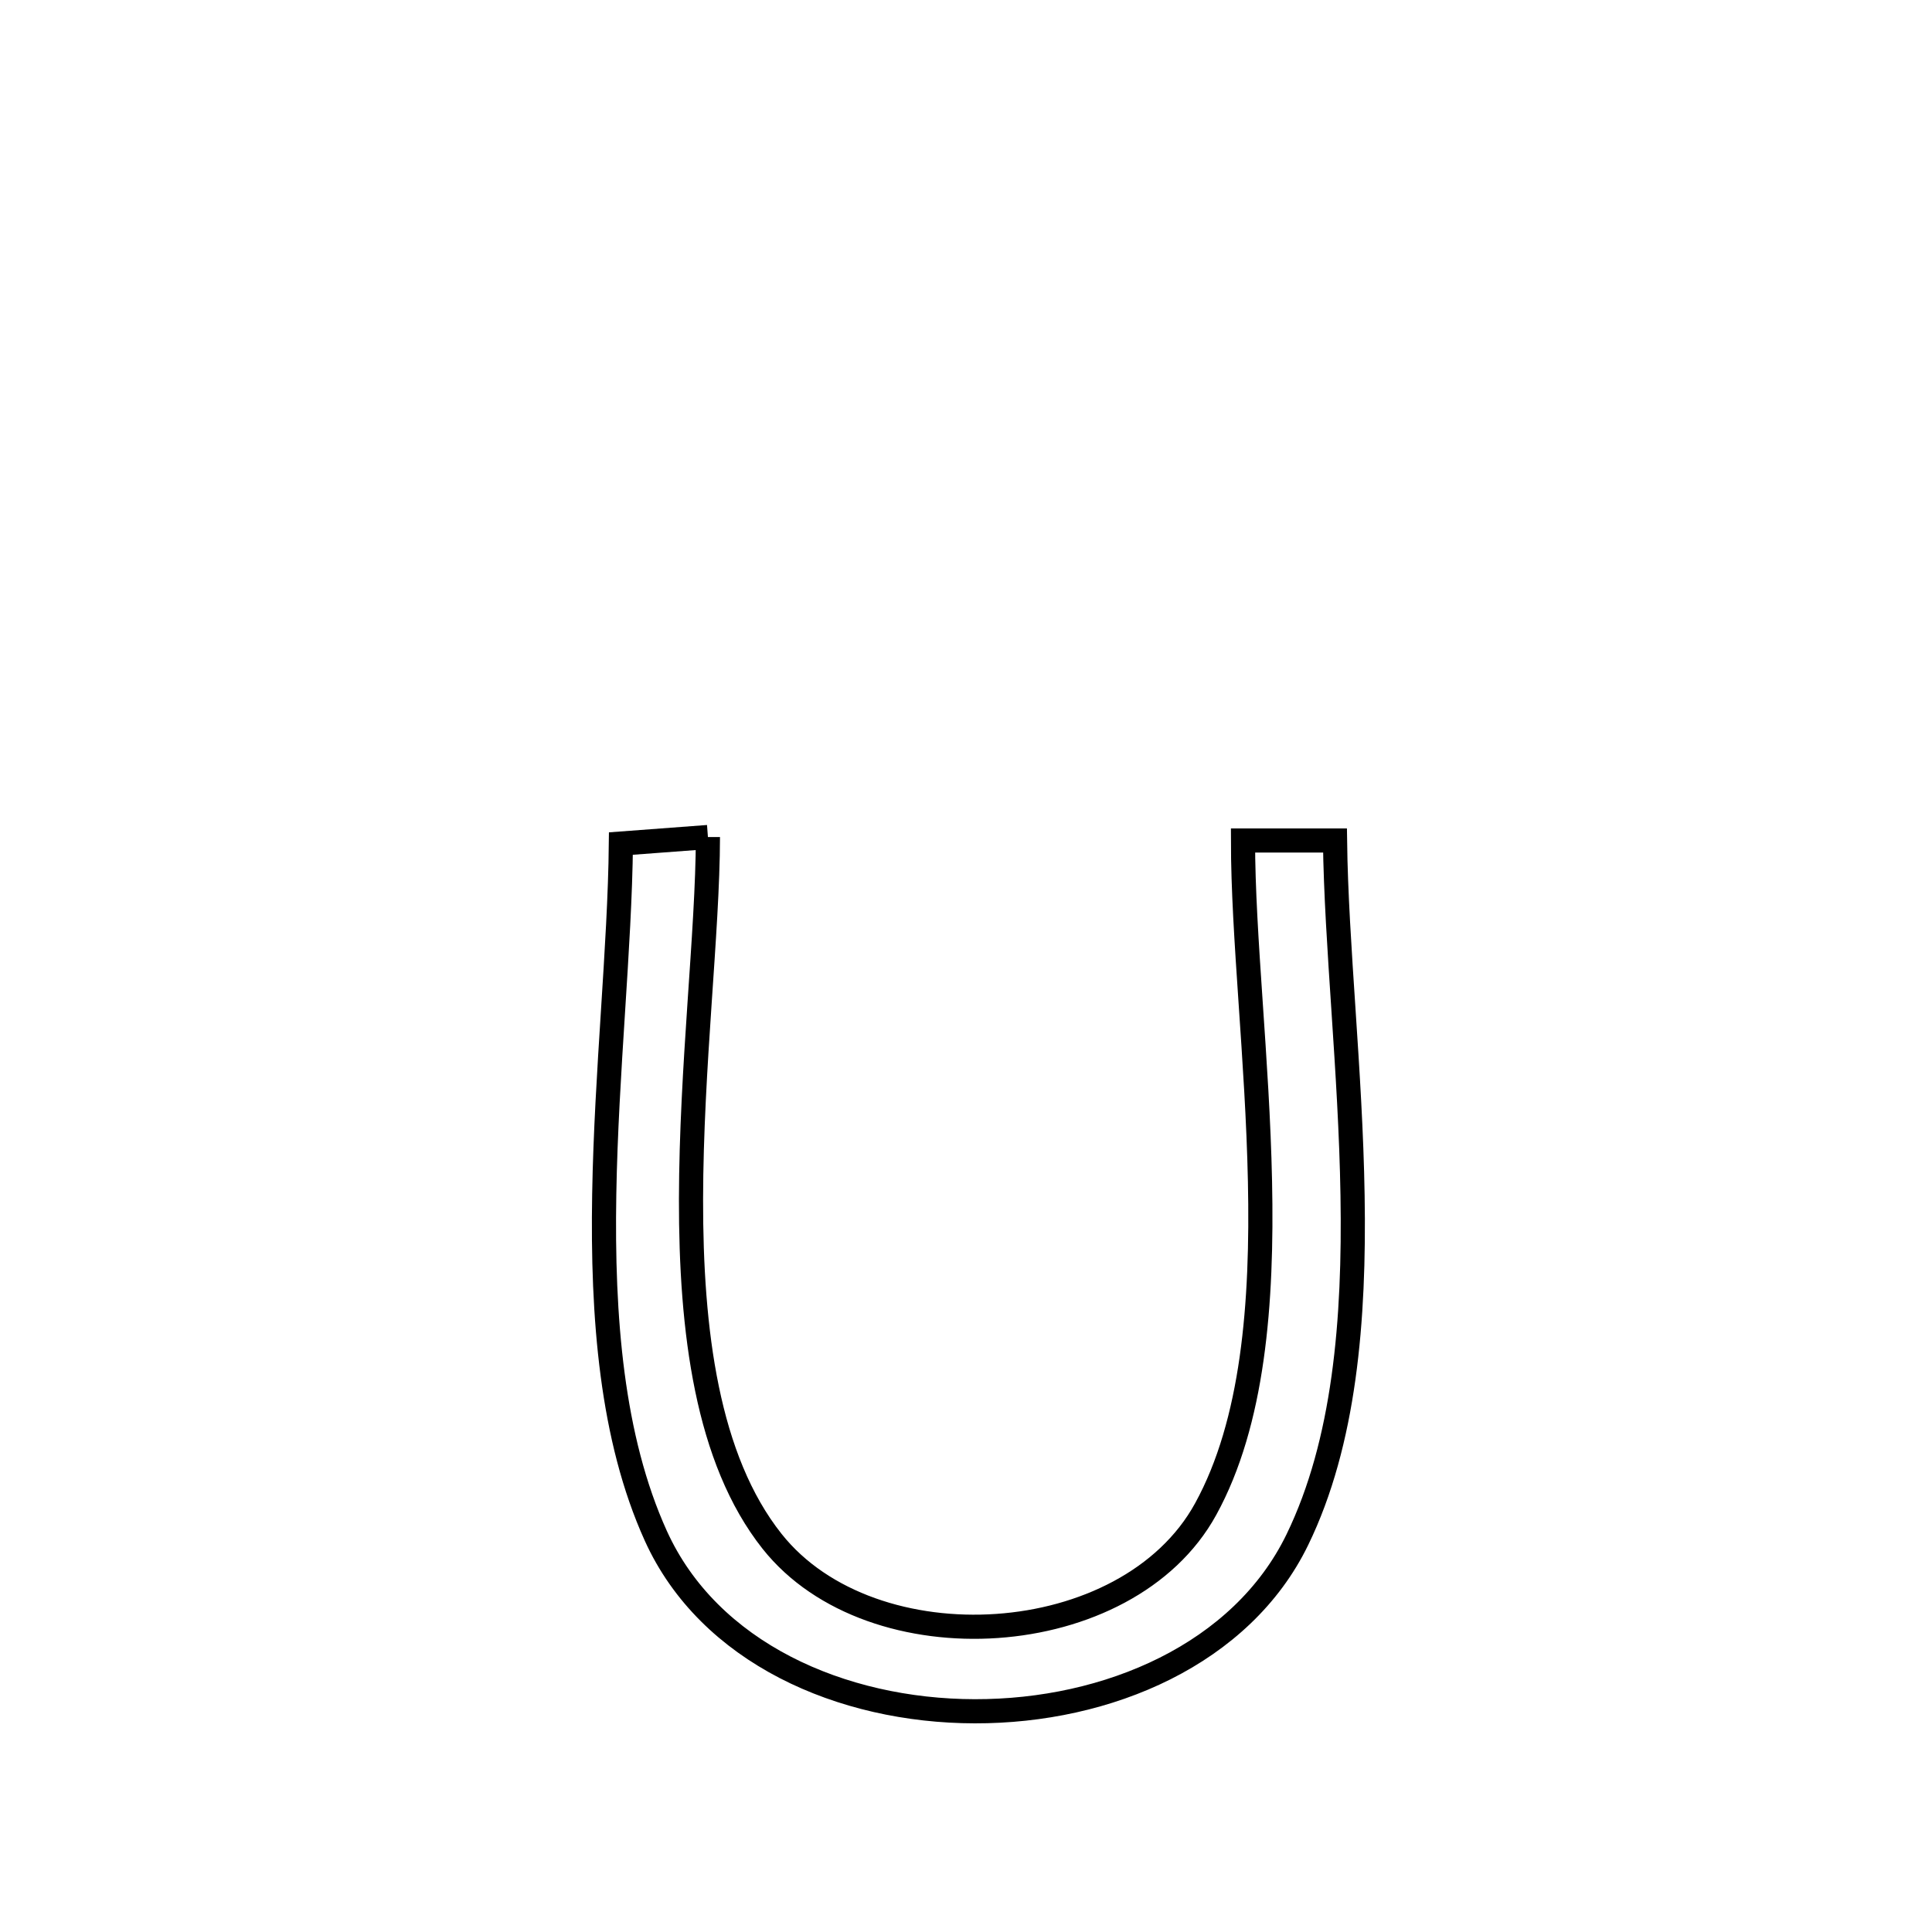<svg xmlns="http://www.w3.org/2000/svg" viewBox="0.0 0.0 24.0 24.0" height="200px" width="200px"><path fill="none" stroke="black" stroke-width=".3" stroke-opacity="1.0"  filling="0" d="M8.794 10.398 L8.794 10.398 C8.792 11.581 8.587 13.258 8.584 14.894 C8.581 16.53 8.781 18.126 9.591 19.147 C10.833 20.712 14.005 20.519 14.977 18.747 C15.568 17.671 15.684 16.188 15.652 14.677 C15.621 13.167 15.441 11.628 15.441 10.441 L15.441 10.441 C15.822 10.441 16.203 10.441 16.584 10.441 L16.584 10.441 C16.6 11.739 16.777 13.306 16.802 14.851 C16.828 16.395 16.704 17.918 16.116 19.127 C15.426 20.547 13.763 21.262 12.108 21.258 C10.453 21.255 8.806 20.532 8.147 19.079 C7.596 17.863 7.48 16.36 7.506 14.838 C7.532 13.315 7.7 11.773 7.713 10.479 L7.713 10.479 C8.074 10.452 8.434 10.425 8.794 10.398 L8.794 10.398"></path></svg>